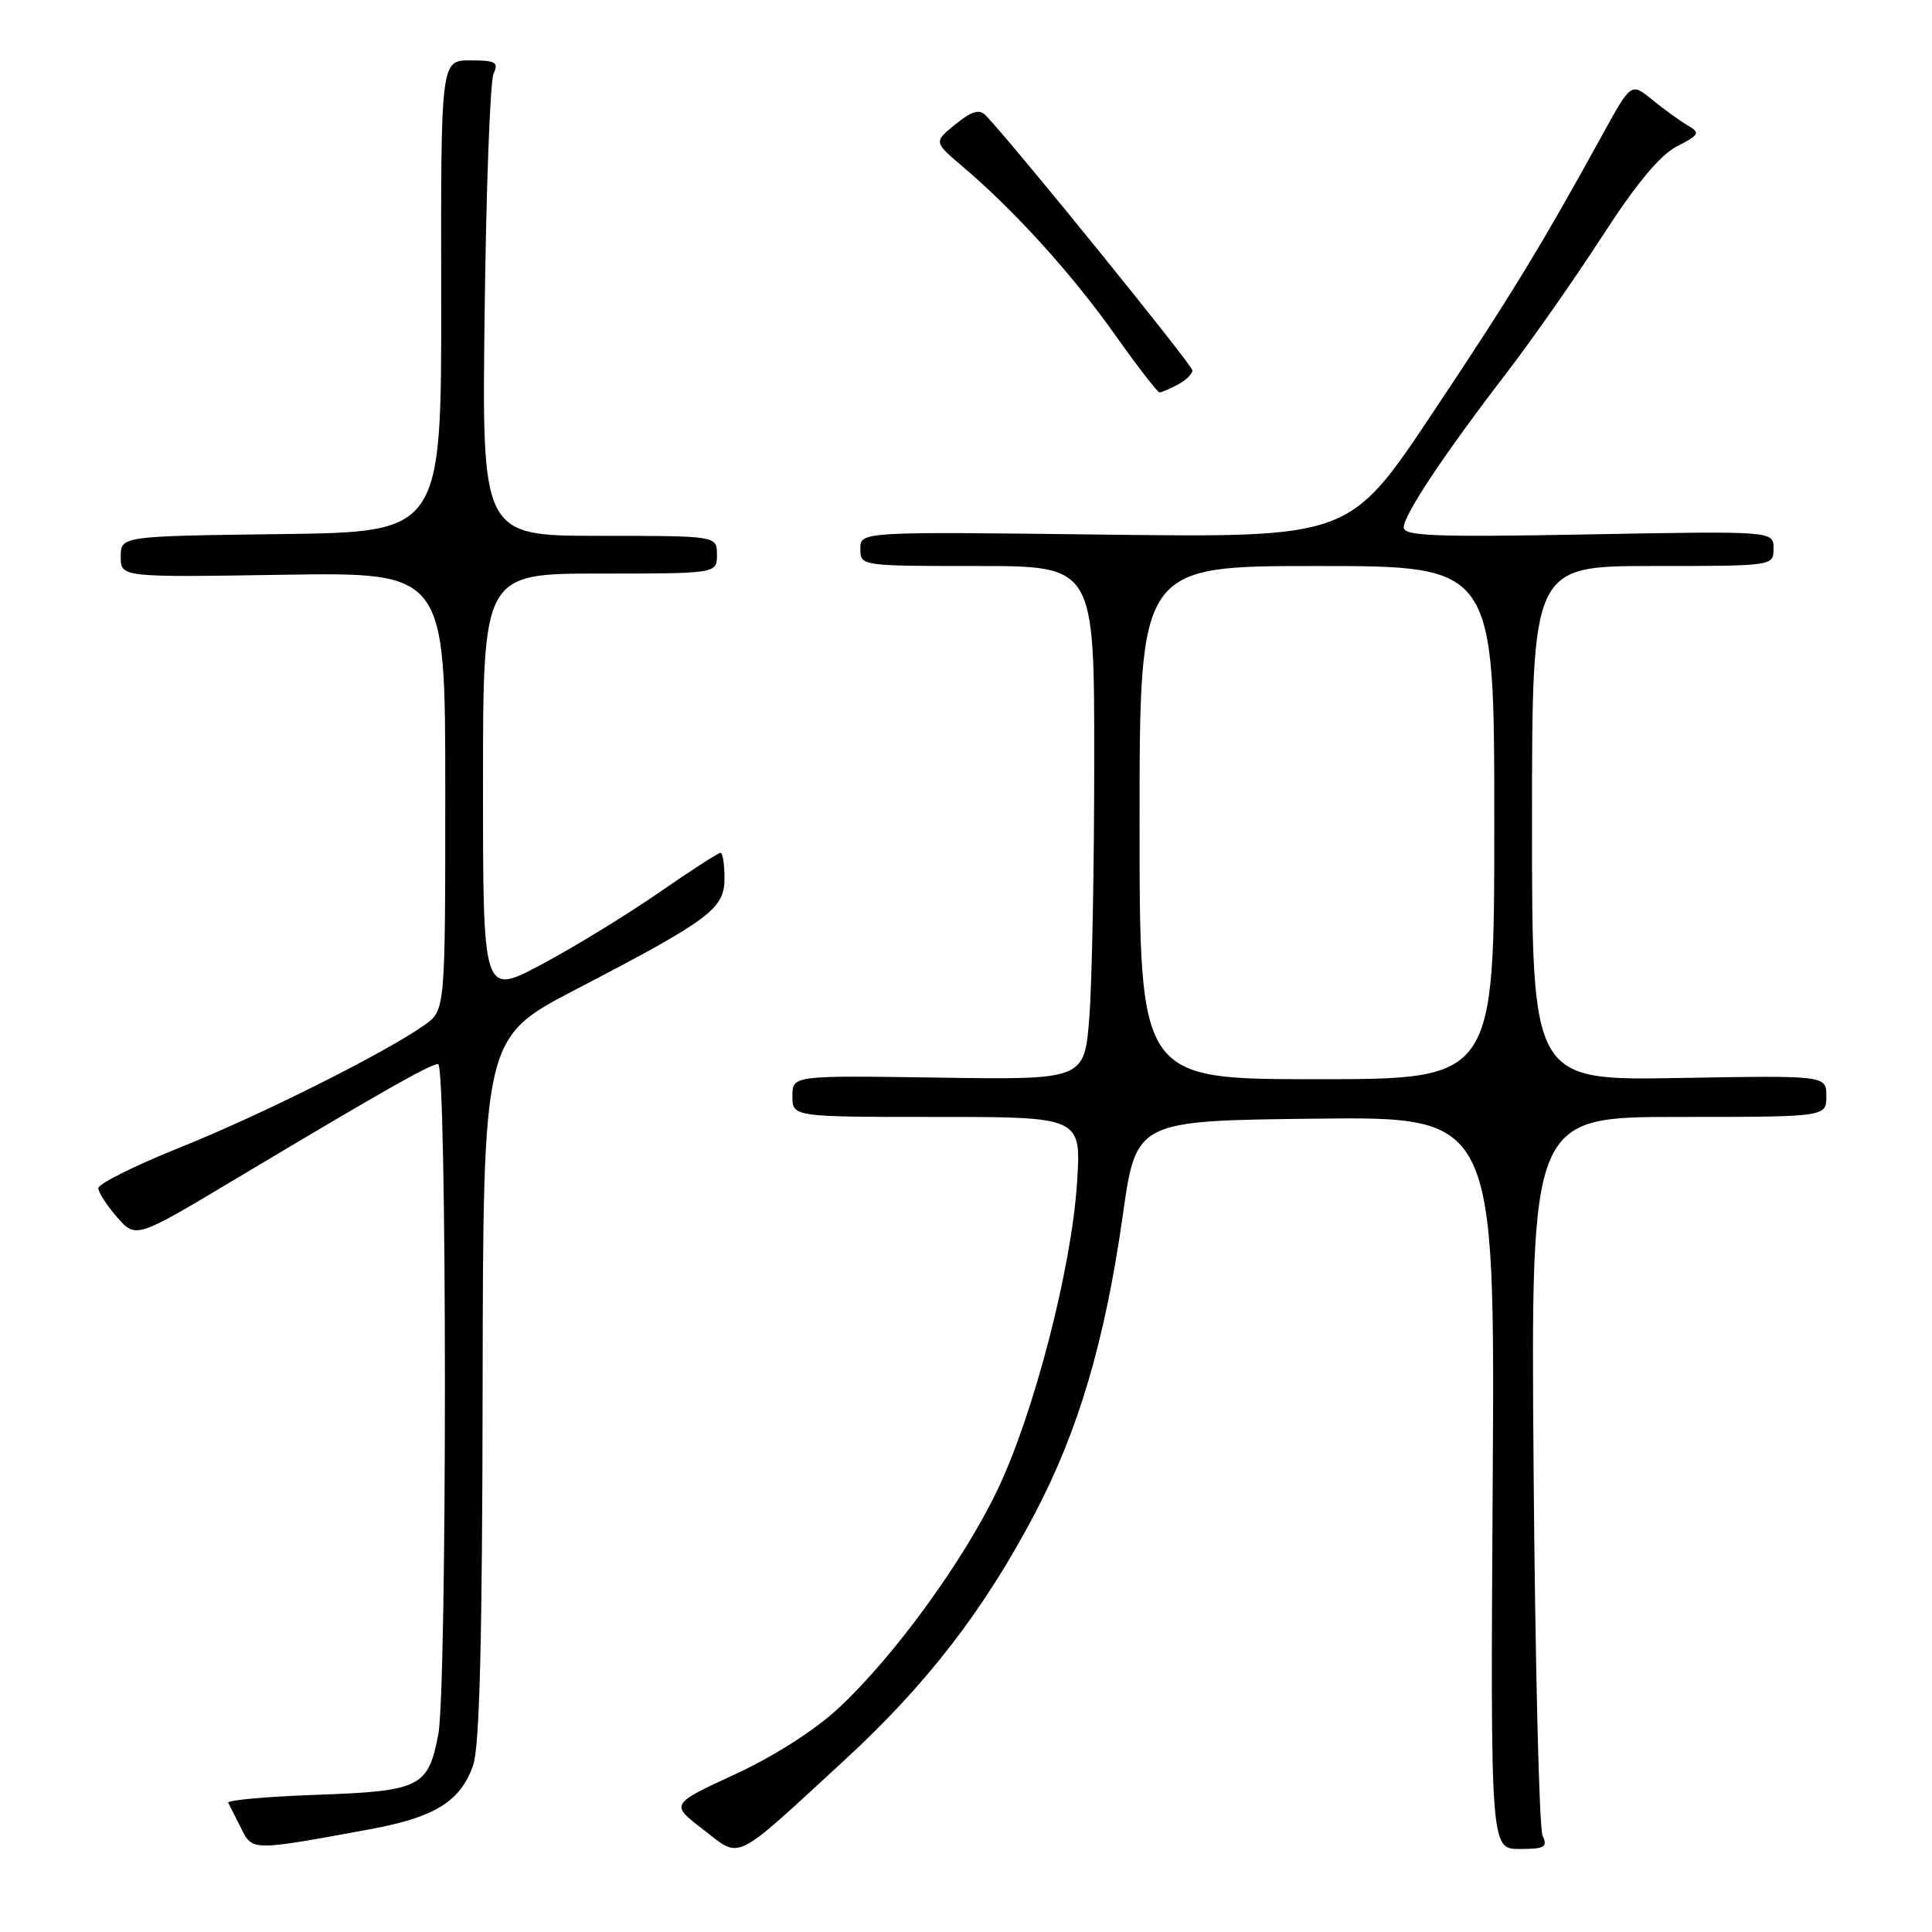 <?xml version="1.0" encoding="UTF-8" standalone="no"?>
<!DOCTYPE svg PUBLIC "-//W3C//DTD SVG 1.1//EN" "http://www.w3.org/Graphics/SVG/1.1/DTD/svg11.dtd" >
<svg xmlns="http://www.w3.org/2000/svg" xmlns:xlink="http://www.w3.org/1999/xlink" version="1.1" viewBox="0 0 256 256">
 <g >
 <path fill="currentColor"
d=" M 111.89 233.24 C 122.76 223.24 130.37 213.39 137.11 200.58 C 142.91 189.56 146.43 177.61 148.78 161.00 C 150.55 148.50 150.55 148.50 174.32 148.23 C 198.09 147.96 198.09 147.96 197.79 196.48 C 197.50 245.00 197.50 245.00 201.36 245.00 C 204.67 245.00 205.10 244.75 204.40 243.25 C 203.95 242.29 203.42 220.46 203.21 194.75 C 202.84 148.00 202.84 148.00 222.42 148.00 C 242.00 148.00 242.00 148.00 242.00 145.25 C 242.00 142.50 242.00 142.50 222.50 142.84 C 203.00 143.18 203.00 143.18 203.00 109.09 C 203.00 75.00 203.00 75.00 219.00 75.00 C 235.00 75.00 235.00 75.00 235.00 72.68 C 235.00 70.36 235.00 70.36 210.50 70.81 C 190.10 71.19 186.00 71.03 186.00 69.88 C 186.01 68.22 191.32 60.24 199.60 49.45 C 202.96 45.08 208.68 36.91 212.31 31.30 C 216.81 24.34 219.95 20.56 222.19 19.40 C 225.21 17.84 225.33 17.61 223.60 16.60 C 222.57 16.00 220.47 14.47 218.93 13.22 C 216.13 10.94 216.13 10.94 212.40 17.72 C 204.19 32.65 200.20 39.18 189.73 54.87 C 178.81 71.23 178.81 71.23 146.41 70.84 C 114.00 70.44 114.00 70.44 114.00 72.72 C 114.00 74.99 114.03 75.00 129.50 75.00 C 145.00 75.00 145.00 75.00 144.99 100.75 C 144.99 114.91 144.70 130.23 144.34 134.79 C 143.70 143.08 143.70 143.08 124.35 142.79 C 105.00 142.50 105.00 142.50 105.00 145.25 C 105.00 148.00 105.00 148.00 124.14 148.00 C 143.28 148.00 143.28 148.00 142.71 156.75 C 141.97 168.15 136.97 187.42 132.13 197.50 C 127.59 206.96 118.40 219.57 111.11 226.34 C 107.93 229.29 102.56 232.72 97.36 235.12 C 88.82 239.07 88.82 239.07 93.16 242.41 C 98.28 246.34 96.91 247.02 111.89 233.24 Z  M 49.00 242.39 C 57.63 240.80 61.01 238.71 62.69 233.91 C 63.55 231.47 63.91 217.31 63.95 184.00 C 64.02 137.50 64.02 137.50 76.26 131.13 C 94.16 121.81 96.00 120.43 96.00 116.36 C 96.00 114.51 95.76 113.00 95.47 113.00 C 95.18 113.00 91.46 115.40 87.22 118.34 C 82.97 121.27 76.01 125.53 71.75 127.80 C 64.00 131.92 64.00 131.92 64.00 103.96 C 64.00 76.00 64.00 76.00 79.50 76.00 C 95.00 76.00 95.00 76.00 95.00 73.50 C 95.00 71.00 95.00 71.00 79.42 71.00 C 63.84 71.00 63.84 71.00 64.22 41.25 C 64.42 24.89 64.95 10.71 65.40 9.75 C 66.10 8.24 65.67 8.00 62.31 8.00 C 58.41 8.00 58.41 8.00 58.46 39.25 C 58.50 70.50 58.50 70.50 37.25 70.77 C 16.00 71.04 16.00 71.04 16.00 73.77 C 16.00 76.50 16.00 76.50 37.50 76.16 C 59.00 75.83 59.00 75.83 59.00 104.85 C 59.00 133.86 59.00 133.86 56.25 135.82 C 51.09 139.48 34.52 147.78 23.75 152.09 C 17.84 154.46 13.01 156.87 13.03 157.45 C 13.05 158.03 14.18 159.76 15.53 161.31 C 18.01 164.12 18.01 164.12 31.25 156.20 C 50.85 144.49 57.00 141.00 58.05 141.00 C 59.24 141.00 59.26 223.71 58.07 229.85 C 56.73 236.82 55.70 237.33 41.98 237.82 C 35.34 238.06 30.06 238.53 30.24 238.87 C 30.42 239.22 31.18 240.73 31.94 242.24 C 33.46 245.28 33.27 245.28 49.00 242.39 Z  M 156.07 50.96 C 157.13 50.40 158.00 49.55 158.00 49.08 C 158.00 48.37 134.26 19.08 130.64 15.32 C 129.77 14.41 128.82 14.69 126.60 16.47 C 123.71 18.81 123.71 18.81 127.60 22.11 C 134.40 27.88 141.99 36.25 147.67 44.25 C 150.69 48.51 153.38 52.00 153.65 52.00 C 153.91 52.00 155.00 51.53 156.07 50.96 Z  M 151.00 109.00 C 151.00 75.00 151.00 75.00 174.50 75.00 C 198.00 75.00 198.00 75.00 198.00 109.00 C 198.00 143.00 198.00 143.00 174.50 143.00 C 151.00 143.00 151.00 143.00 151.00 109.00 Z "/>
</g>
</svg>